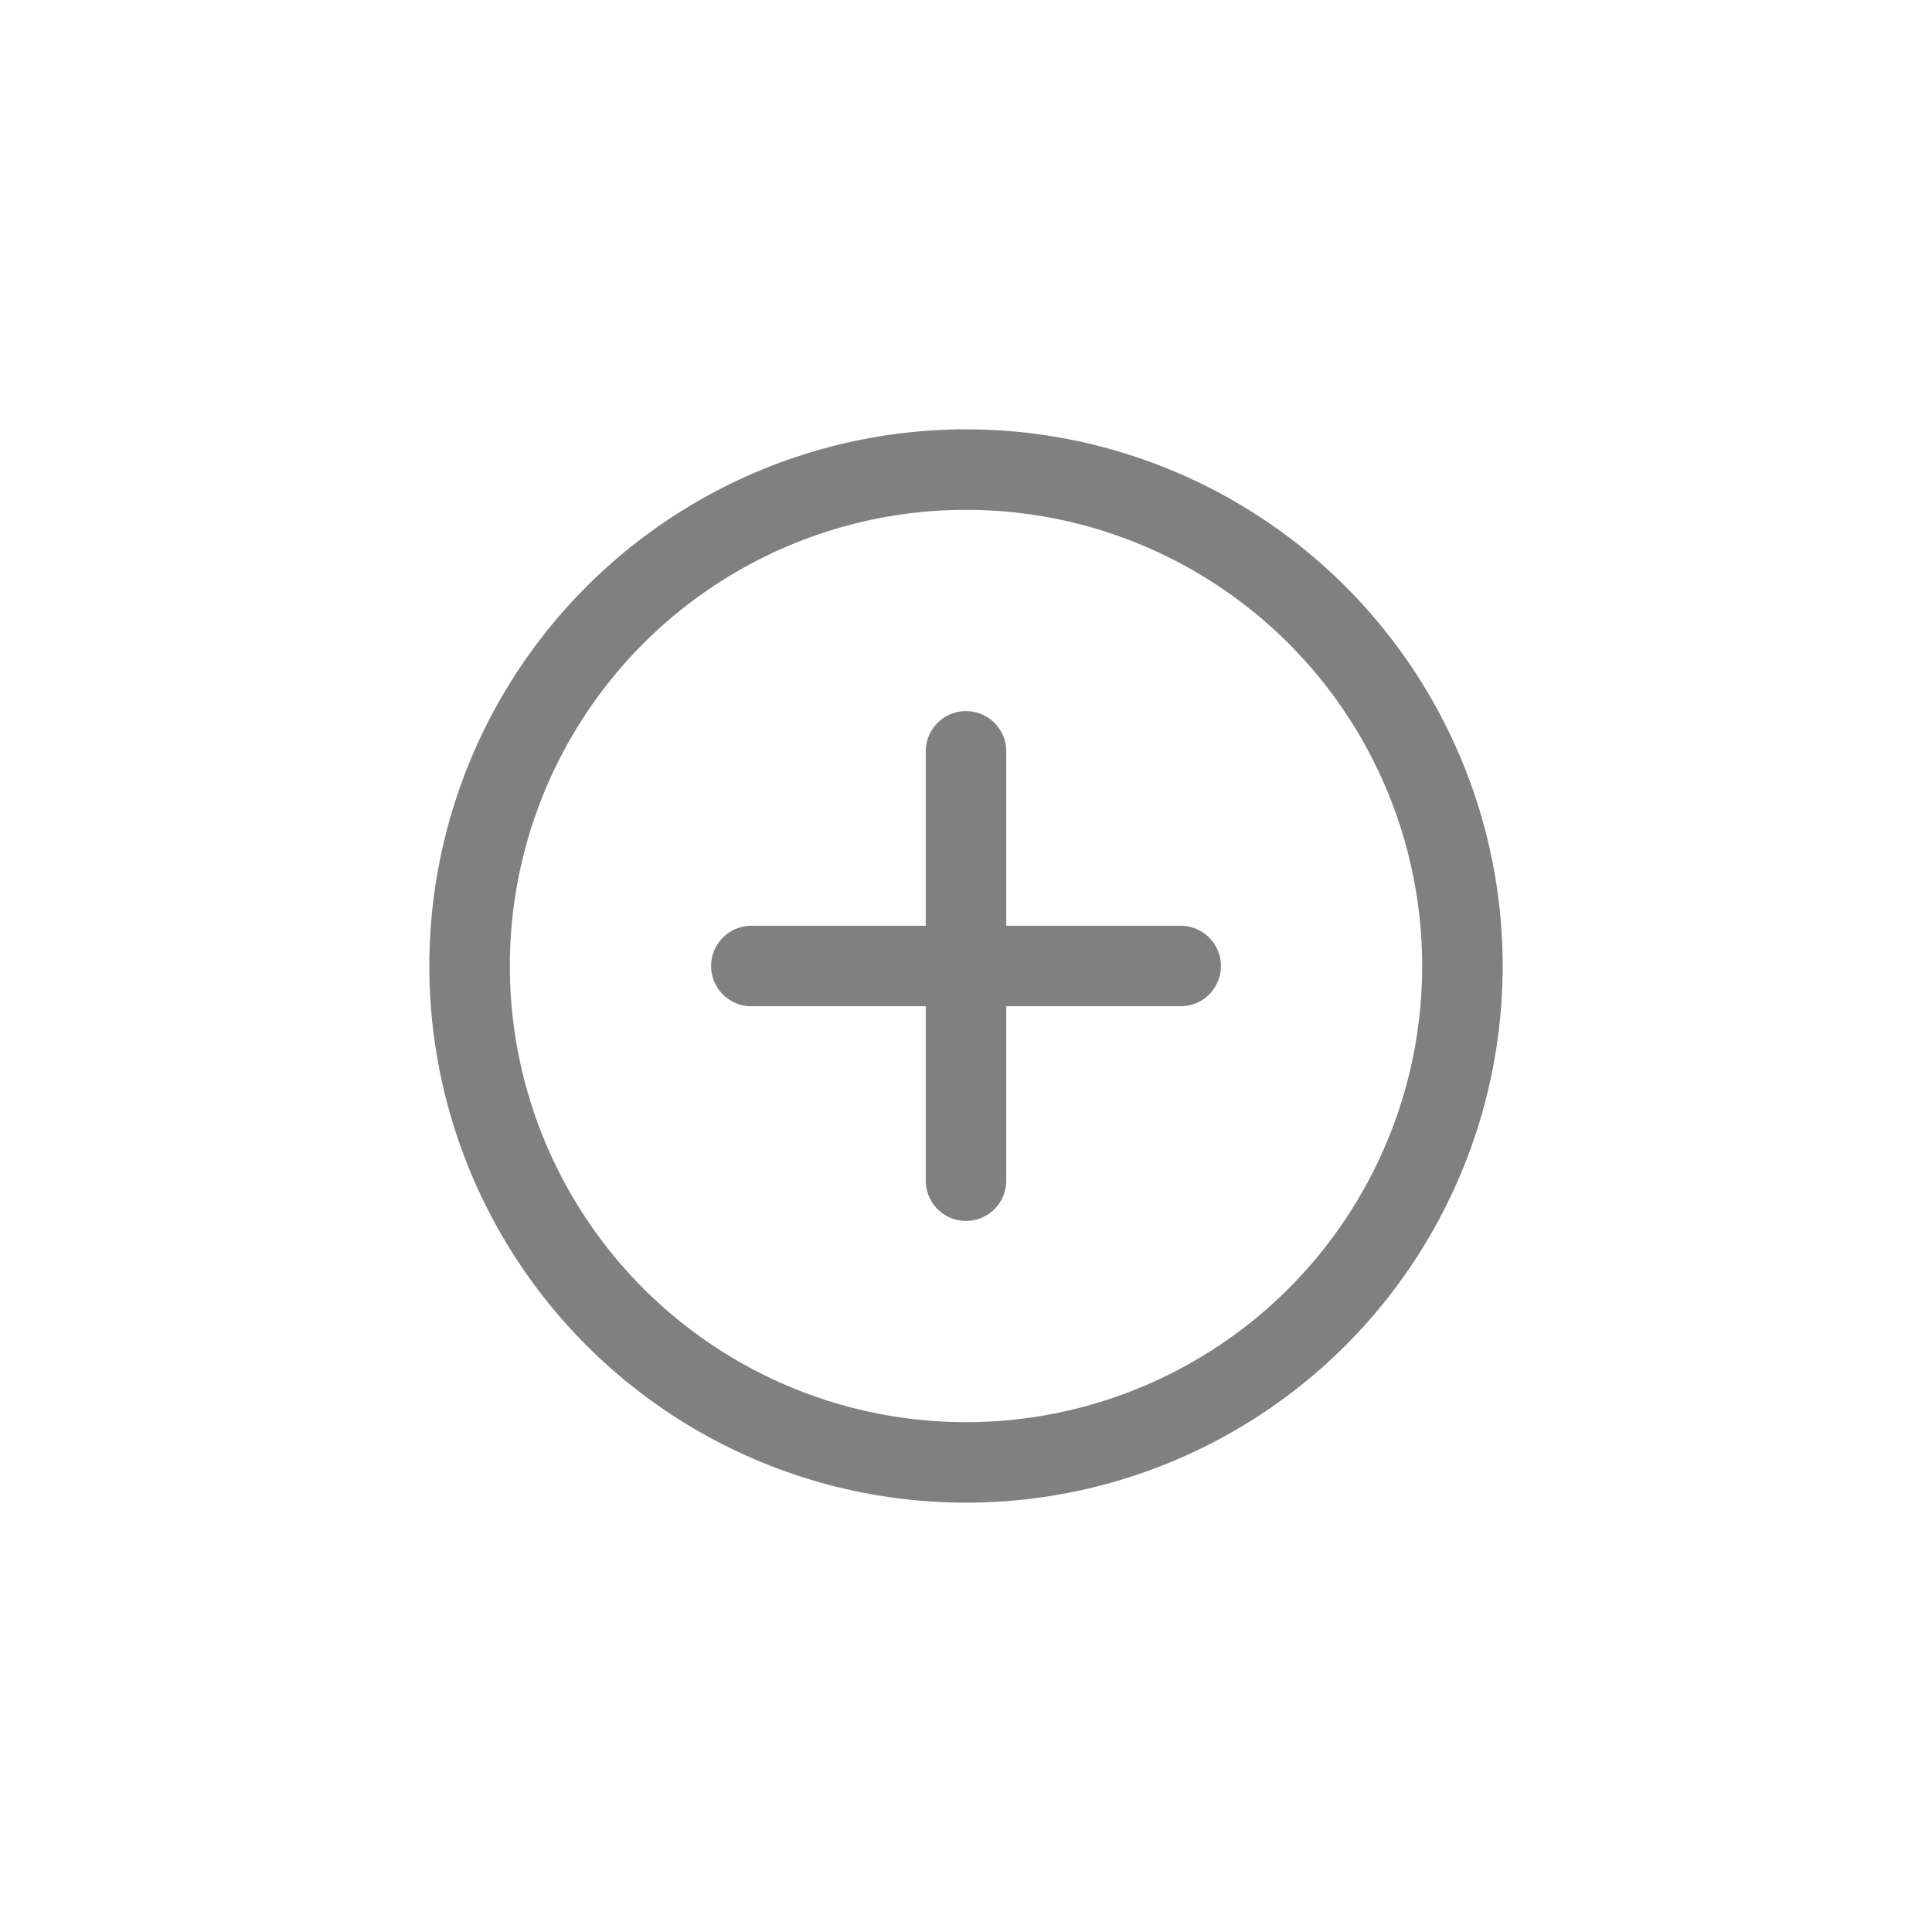 <svg width="36" height="36" viewBox="0 0 36 36" fill="none" xmlns="http://www.w3.org/2000/svg">
<circle cx="18" cy="18" r="9.25" stroke="#808080" stroke-width="1.5"/>
<path d="M14 18H22" stroke="#808080" stroke-width="1.5" stroke-linecap="round"/>
<path d="M18 14V22" stroke="#808080" stroke-width="1.5" stroke-linecap="round"/>
</svg>

